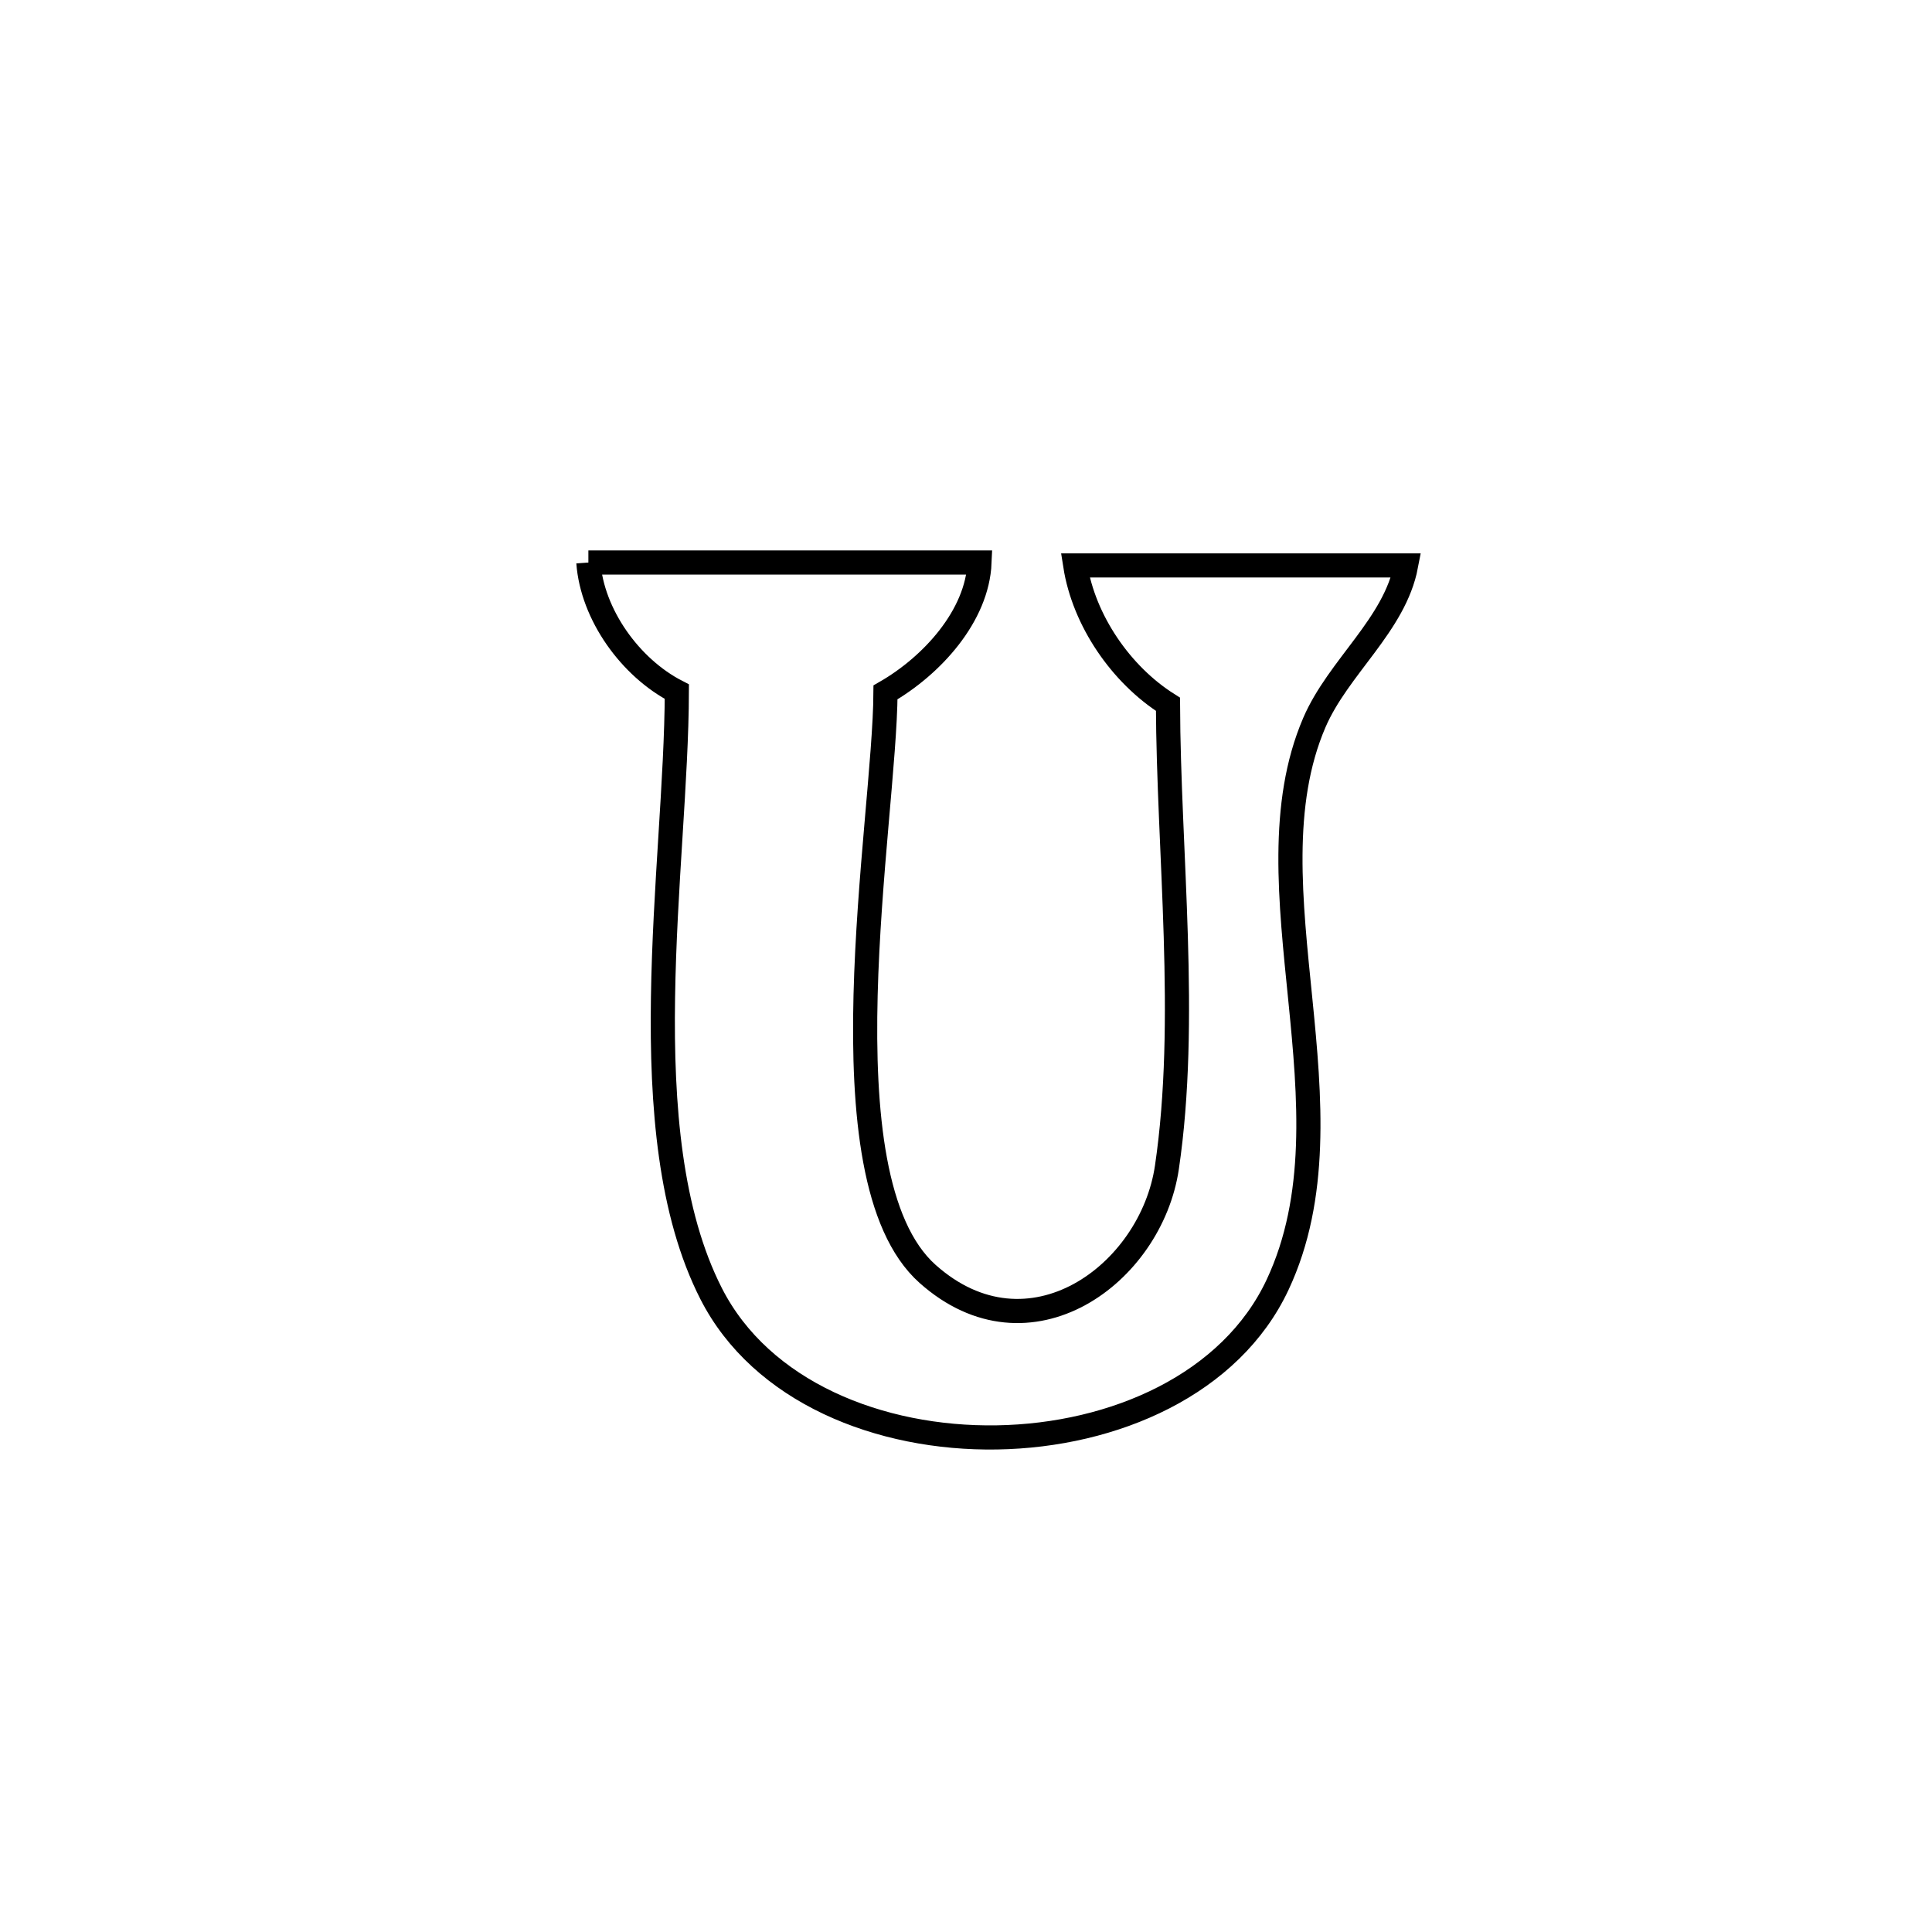 <svg xmlns="http://www.w3.org/2000/svg" viewBox="0.0 0.0 24.0 24.0" height="200px" width="200px"><path fill="none" stroke="black" stroke-width=".3" stroke-opacity="1.0"  filling="0" d="M7.309 6.988 L7.309 6.988 C8.929 6.988 10.548 6.988 12.168 6.988 L12.168 6.988 C12.14 7.652 11.576 8.27 11 8.601 L11 8.601 C10.992 10.204 10.174 14.622 11.523 15.825 C12.783 16.948 14.301 15.828 14.496 14.5 C14.765 12.678 14.516 10.592 14.509 8.749 L14.509 8.749 C13.924 8.38 13.464 7.707 13.357 7.024 L13.357 7.024 C14.727 7.024 16.097 7.024 17.467 7.024 L17.467 7.024 C17.326 7.764 16.625 8.285 16.327 8.977 C15.454 11.009 16.888 13.789 15.871 15.959 C15.293 17.194 13.844 17.832 12.385 17.856 C10.925 17.88 9.455 17.29 8.834 16.07 C8.323 15.067 8.215 13.74 8.236 12.392 C8.256 11.045 8.405 9.677 8.408 8.592 L8.408 8.592 C7.831 8.296 7.356 7.635 7.309 6.988 L7.309 6.988"></path></svg>